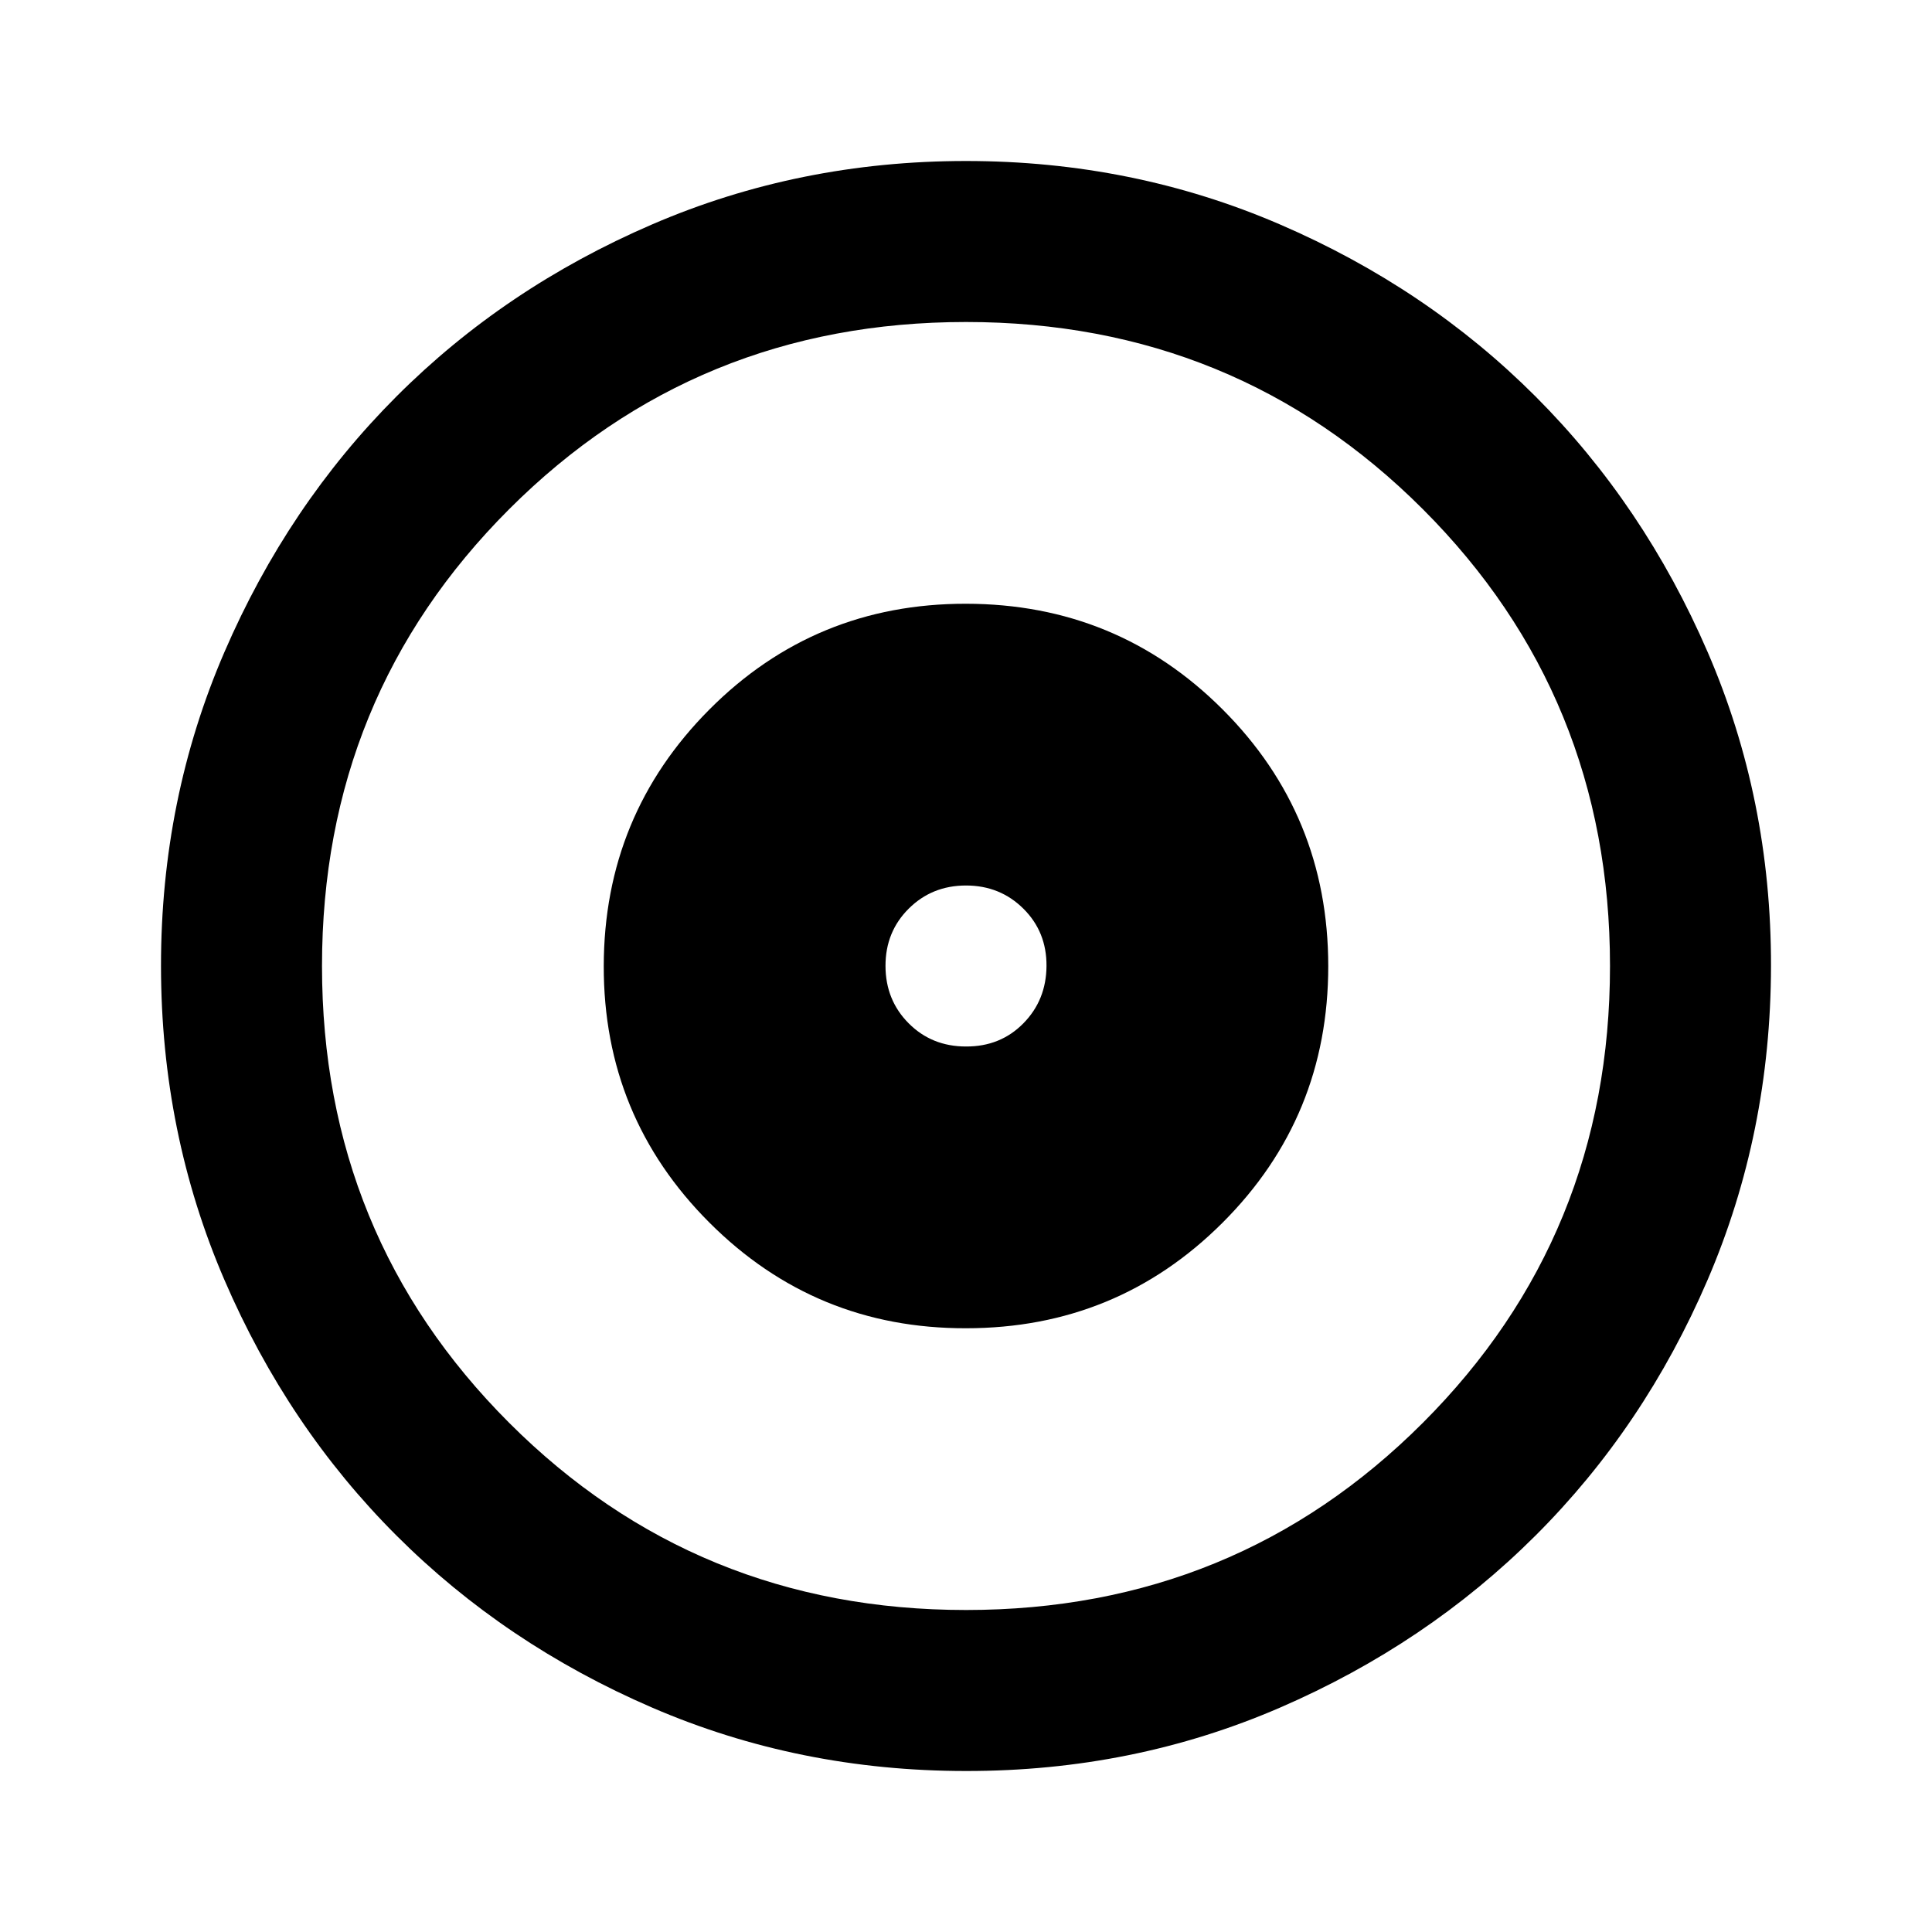 <svg xmlns="http://www.w3.org/2000/svg" xmlns:xlink="http://www.w3.org/1999/xlink" width="24" height="24" viewBox="0 0 24 24"><path fill="currentColor" d="M12 16.5q1.875 0 3.188-1.312T16.5 12t-1.312-3.187T12 7.5T8.813 8.813T7.5 12t1.313 3.188T12 16.5m0-3.5q-.425 0-.712-.288T11 12t.288-.712T12 11t.713.288T13 12t-.288.713T12 13m0 9q-2.075 0-3.9-.788t-3.175-2.137T2.788 15.9T2 12t.788-3.9t2.137-3.175T8.1 2.788T12 2t3.9.788t3.175 2.137T21.213 8.1T22 12t-.788 3.9t-2.137 3.175t-3.175 2.138T12 22m0-2q3.35 0 5.675-2.325T20 12t-2.325-5.675T12 4T6.325 6.325T4 12t2.325 5.675T12 20m0-8"/></svg>